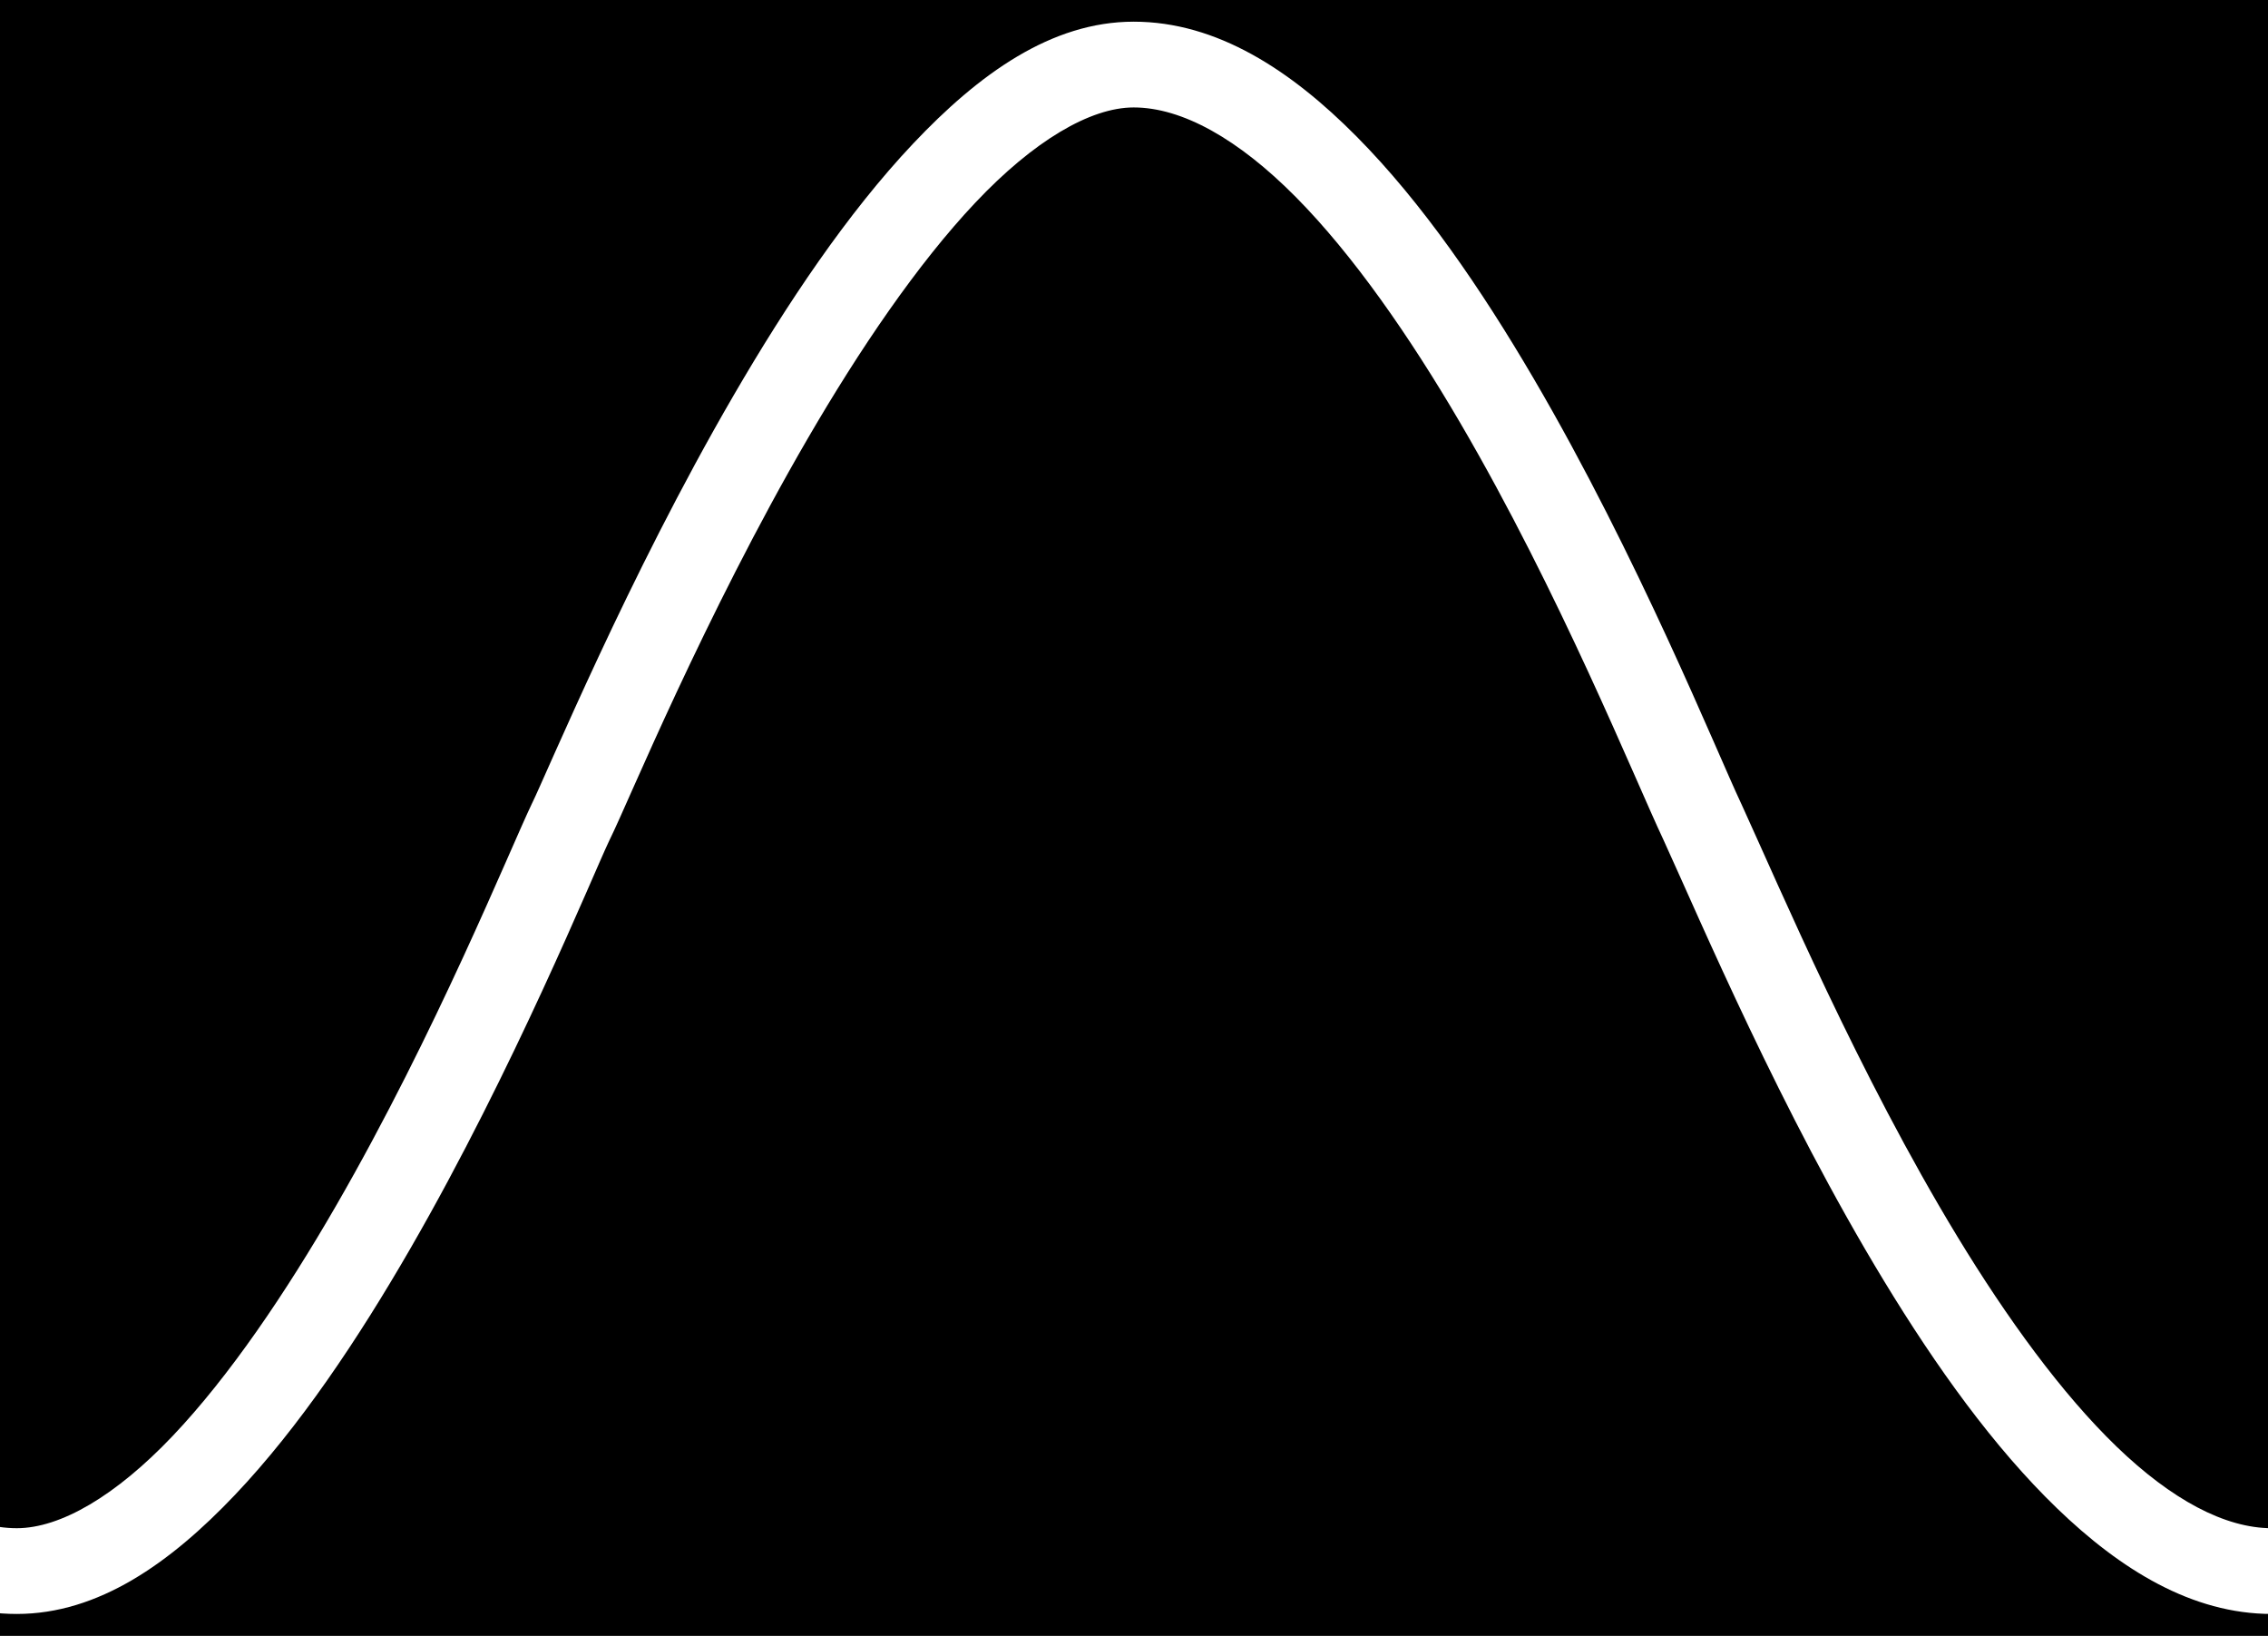 <?xml version="1.0" encoding="UTF-8" standalone="no"?>
<!-- Created with Inkscape (http://www.inkscape.org/) -->

<svg
   xmlns:dc="http://purl.org/dc/elements/1.1/"
   xmlns:cc="http://creativecommons.org/ns#"
   xmlns:rdf="http://www.w3.org/1999/02/22-rdf-syntax-ns#"
   xmlns:svg="http://www.w3.org/2000/svg"
   xmlns="http://www.w3.org/2000/svg"
   xmlns:sodipodi="http://sodipodi.sourceforge.net/DTD/sodipodi-0.dtd"
   xmlns:inkscape="http://www.inkscape.org/namespaces/inkscape"
   width="208"
   height="150"
   id="svg2"
   version="1.1"
   inkscape:version="0.91 r13725"
   sodipodi:docname="sinusoid-i.svg">
  <defs
     id="defs4">
    <marker
       inkscape:stockid="Arrow1Mend"
       orient="auto"
       refY="0"
       refX="0"
       id="Arrow1Mend"
       style="overflow:visible">
      <path
         id="path4210"
         d="M 0,0 5,-5 -12.5,0 5,5 0,0 Z"
         style="fill-rule:evenodd;stroke:#000000;stroke-width:1pt;marker-start:none"
         transform="matrix(-0.4,0,0,-0.4,-4,0)"
         inkscape:connector-curvature="0" />
    </marker>
    <inkscape:perspective
       id="perspective56"
       inkscape:persp3d-origin="164.25 : 79.999995 : 1"
       inkscape:vp_z="328.5 : 119.99999 : 1"
       inkscape:vp_y="0 : 1000 : 0"
       inkscape:vp_x="0 : 119.99999 : 1"
       sodipodi:type="inkscape:persp3d" />
    <marker
       orient="auto"
       markerHeight="3"
       markerWidth="4"
       markerUnits="strokeWidth"
       refY="5"
       refX="10"
       viewBox="0 0 10 10"
       id="ArrowStart">
      <path
         id="path3119"
         d="M 10,0 0,5 10,10 Z"
         inkscape:connector-curvature="0" />
    </marker>
    <marker
       orient="auto"
       markerHeight="3"
       markerWidth="4"
       markerUnits="strokeWidth"
       refY="5"
       refX="0"
       viewBox="0 0 10 10"
       id="ArrowEnd">
      <path
         id="path3116"
         d="M 0,0 10,5 0,10 Z"
         inkscape:connector-curvature="0" />
    </marker>
  </defs>
  <sodipodi:namedview
     id="base"
     pagecolor="#ffffff"
     bordercolor="#666666"
     borderopacity="1.0"
     inkscape:pageopacity="0"
     inkscape:pageshadow="2"
     inkscape:zoom="1.4"
     inkscape:cx="218.64191"
     inkscape:cy="-20.571168"
     inkscape:document-units="px"
     inkscape:current-layer="layer1"
     showgrid="false"
     inkscape:window-width="1366"
     inkscape:window-height="746"
     inkscape:window-x="0"
     inkscape:window-y="22"
     inkscape:window-maximized="0"
     fit-margin-top="0"
     fit-margin-left="0"
     fit-margin-right="0"
     fit-margin-bottom="0" />
  <g
     inkscape:label="Layer 1"
     inkscape:groupmode="layer"
     id="layer1"
     transform="translate(-88.688,-191.5)">
    <path
       style="opacity:1;fill:#000000;fill-opacity:1;stroke:none;stroke-width:7.864;stroke-linecap:square;stroke-linejoin:miter;stroke-miterlimit:4;stroke-dasharray:none;stroke-dashoffset:0;stroke-opacity:1"
       d="M -55.715 -39.285 L -55.715 54.656 C -51.51 63.504 -48.456 70.84 -47.121 73.672 L -47.113 73.691 L -47.104 73.711 C -43.523 81.532 -36.345 98.489 -27.273 113.408 C -22.738 120.868 -17.725 127.782 -12.684 132.646 C -7.642 137.511 -2.749 140.125 1.541 140.125 C 5.552 140.125 10.627 137.15 15.83 131.674 C 21.033 126.198 26.216 118.532 30.812 110.572 C 40.005 94.652 46.684 78.075 48.797 73.652 L 48.809 73.629 L 48.82 73.607 C 49.404 72.425 51.724 66.999 54.938 60.125 C 58.151 53.251 62.384 44.678 67.283 36.25 C 72.182 27.822 77.723 19.541 83.746 13.166 C 89.769 6.791 96.408 1.988 103.971 1.988 C 111.612 1.988 118.4 6.449 124.416 12.52 C 130.432 18.59 135.851 26.51 140.646 34.697 C 150.237 51.071 157.405 68.845 159.68 73.672 L 159.689 73.691 L 159.699 73.711 C 163.28 81.532 170.456 98.489 179.527 113.408 C 184.063 120.868 189.076 127.782 194.117 132.646 C 199.159 137.511 204.054 140.125 208.344 140.125 C 212.355 140.125 217.428 137.15 222.631 131.674 C 227.834 126.198 233.018 118.532 237.615 110.572 C 242.223 102.592 246.198 94.45 249.285 87.754 L 249.285 -39.285 L -55.715 -39.285 z M 103.971 9.852 C 99.982 9.852 94.79 12.927 89.463 18.566 C 84.135 24.205 78.805 32.076 74.082 40.201 C 69.359 48.327 65.216 56.71 62.062 63.455 C 58.92 70.178 56.898 75.002 55.893 77.043 L 55.871 77.088 C 54.354 80.271 47.16 97.988 37.623 114.504 C 32.847 122.776 27.444 130.867 21.529 137.092 C 15.614 143.317 9.035 147.988 1.541 147.988 C -5.765 147.988 -12.317 143.928 -18.145 138.305 C -23.972 132.682 -29.251 125.295 -33.994 117.494 C -43.47 101.91 -50.794 84.547 -54.236 77.023 C -54.596 76.26 -55.211 74.847 -55.715 73.711 L -55.715 209.285 L 249.285 209.285 L 249.285 105.598 C 247.742 108.552 246.139 111.538 244.426 114.504 C 239.649 122.776 234.247 130.867 228.332 137.092 C 222.417 143.317 215.838 147.988 208.344 147.988 C 201.037 147.988 194.484 143.928 188.656 138.305 C 182.829 132.682 177.552 125.295 172.809 117.494 C 163.333 101.91 156.007 84.547 152.564 77.023 C 149.877 71.322 143.059 54.381 133.859 38.674 C 129.259 30.82 124.085 23.359 118.83 18.057 C 113.576 12.754 108.419 9.852 103.971 9.852 z "
       transform="translate(88.688,191.5)"
       id="rect4780" />
    <g
       id="g3844"
       transform="matrix(0.786,0,0,0.786,-139.056,72.932)"
       style="fill:#ff0000" />
  </g>
</svg>
